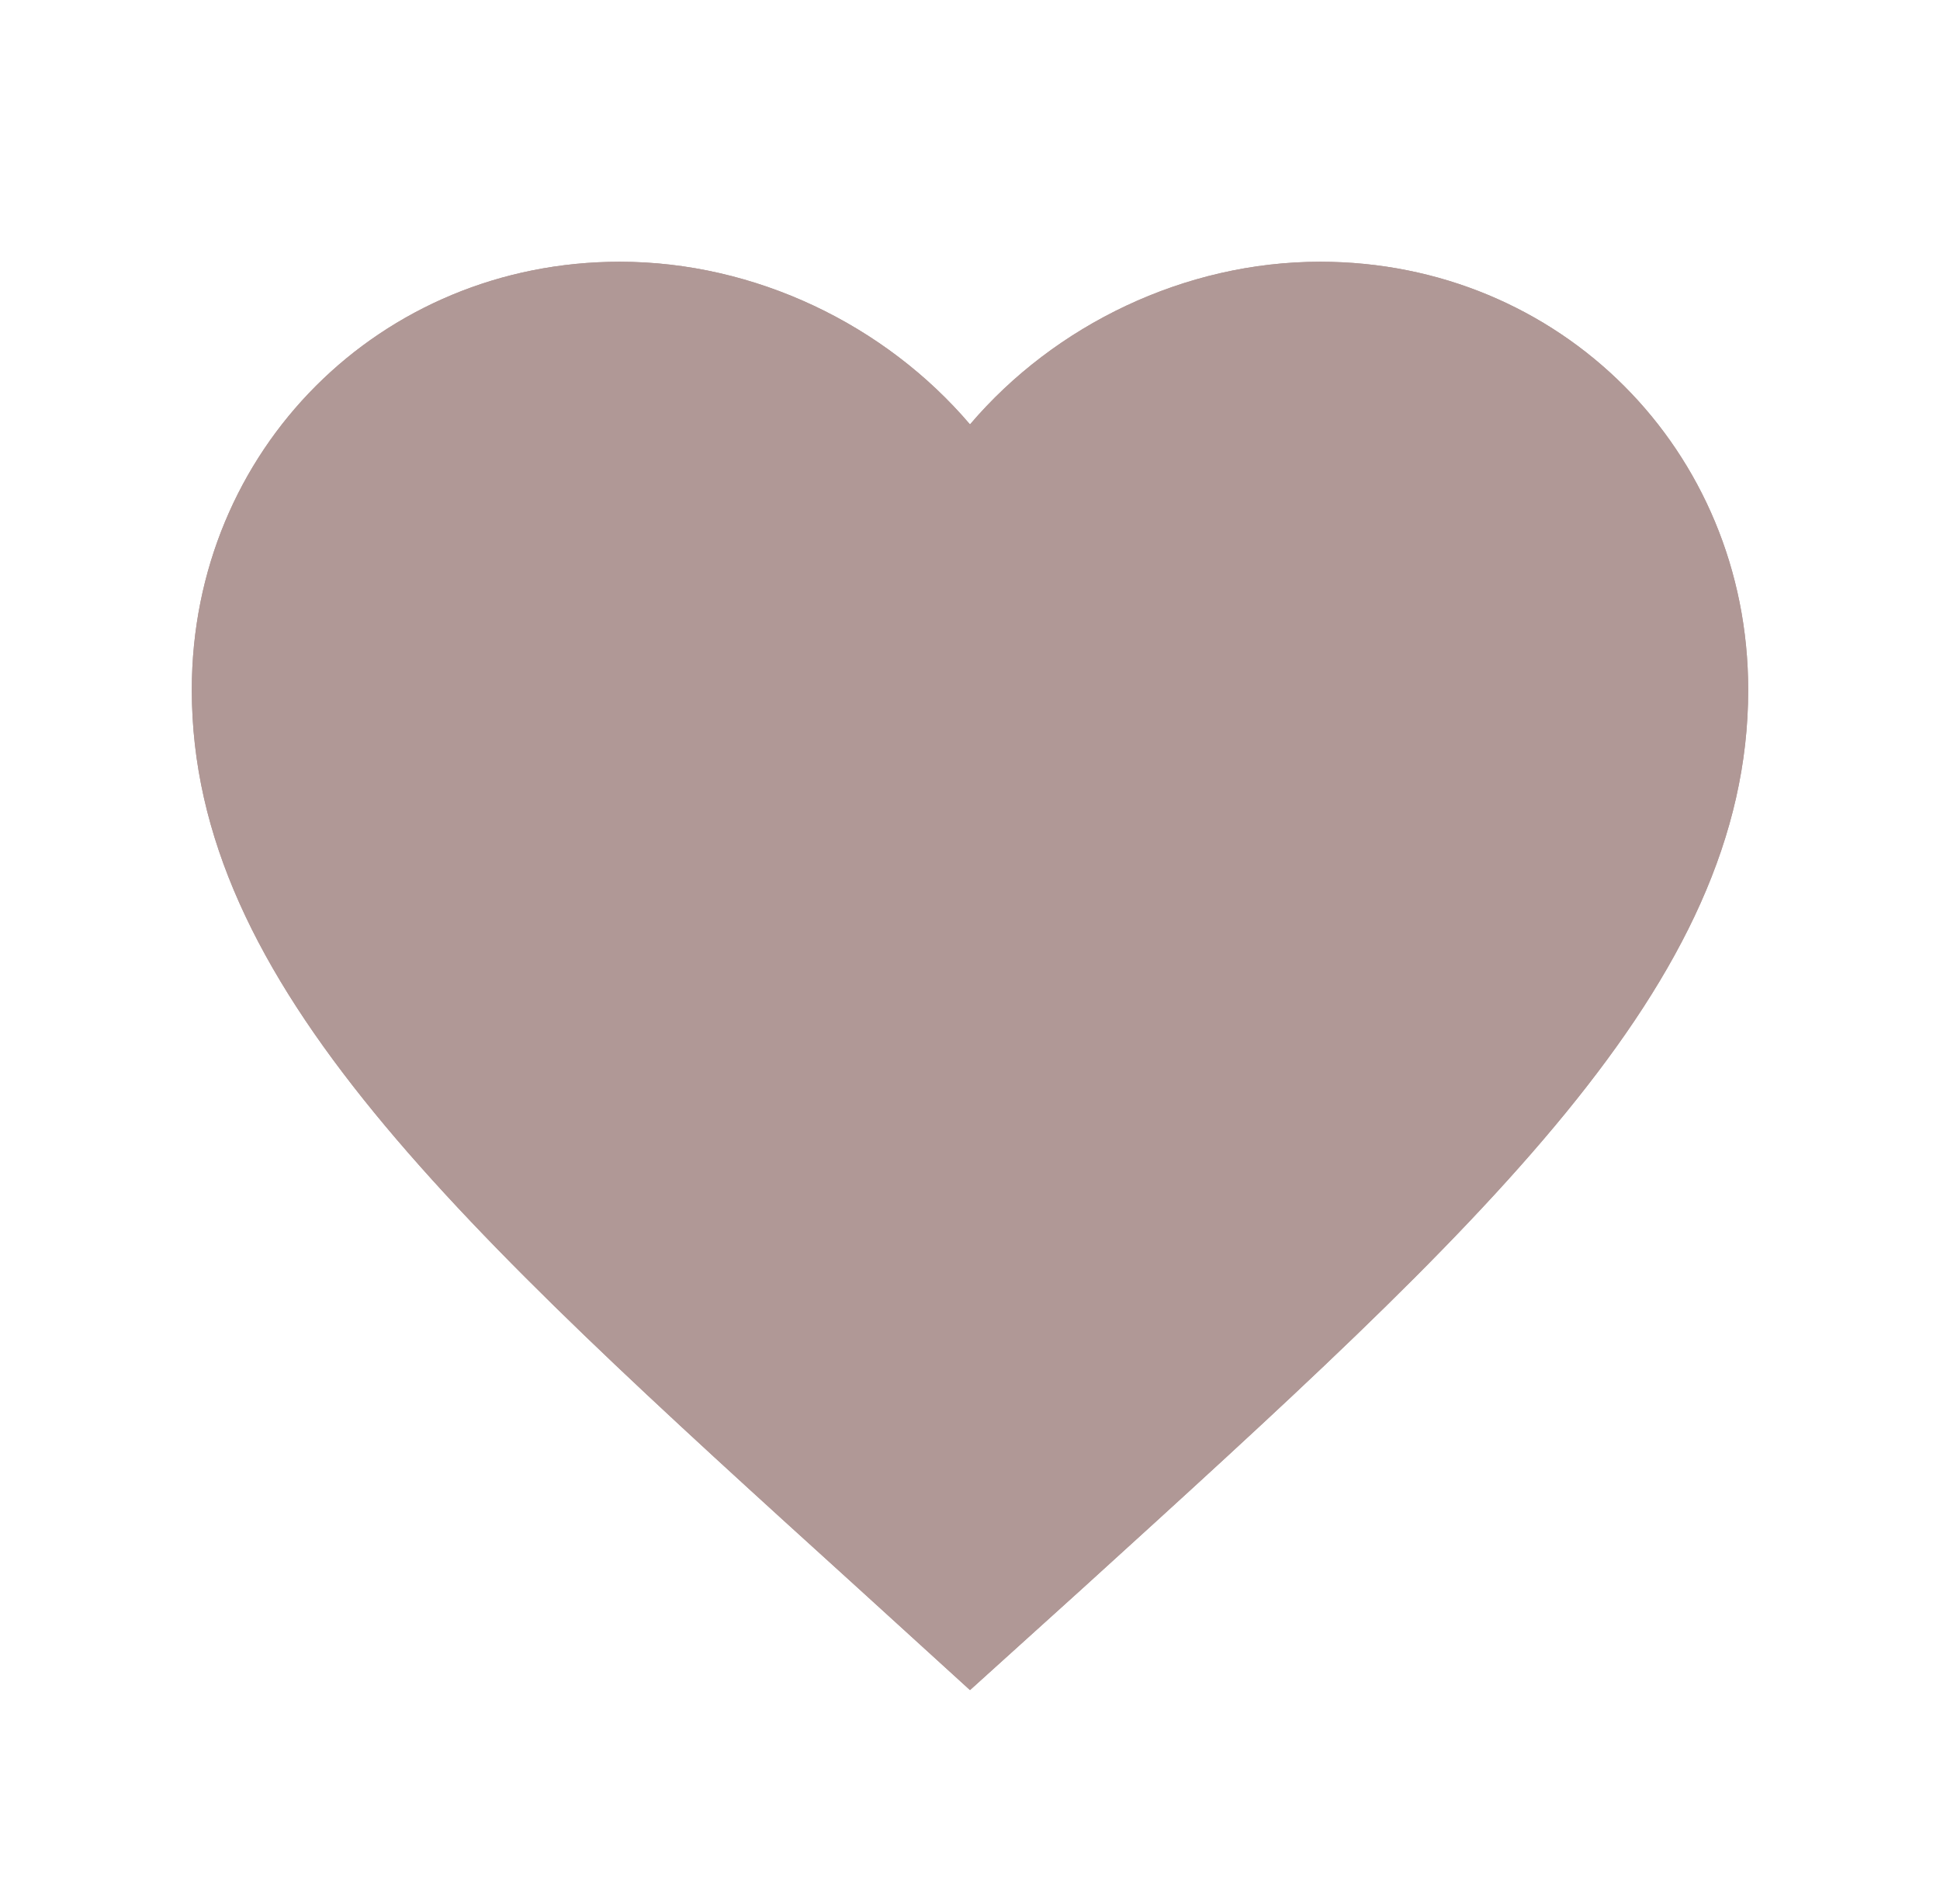 <svg width="53" height="52" viewBox="0 0 53 52" fill="none" xmlns="http://www.w3.org/2000/svg">
<g clip-path="url(#clip0_93_29)">
<path d="M26.5 46.161L23.418 43.355C12.469 33.427 5.24 26.878 5.24 18.842C5.24 12.294 10.385 7.149 16.933 7.149C20.633 7.149 24.183 8.871 26.5 11.592C28.818 8.871 32.368 7.149 36.067 7.149C42.615 7.149 47.76 12.294 47.76 18.842C47.76 26.878 40.532 33.427 29.583 43.376L26.5 46.161Z" fill="#B09896"/>
<g clip-path="url(#clip1_93_29)">
<path d="M26.5 46.161L23.418 43.355C12.469 33.427 5.24 26.878 5.24 18.842C5.24 12.294 10.385 7.149 16.933 7.149C20.633 7.149 24.183 8.871 26.5 11.592C28.818 8.871 32.368 7.149 36.067 7.149C42.615 7.149 47.76 12.294 47.76 18.842C47.76 26.878 40.532 33.427 29.583 43.376L26.5 46.161Z" fill="#B09896"/>
</g>
</g>
<defs>
<clipPath id="clip0_93_29">
<rect width="51.024" height="51.024" fill="white" transform="translate(0.988 0.771)"/>
</clipPath>
<clipPath id="clip1_93_29">
<rect width="51.024" height="51.024" fill="white" transform="translate(0.988 0.771)"/>
</clipPath>
</defs>
</svg>

